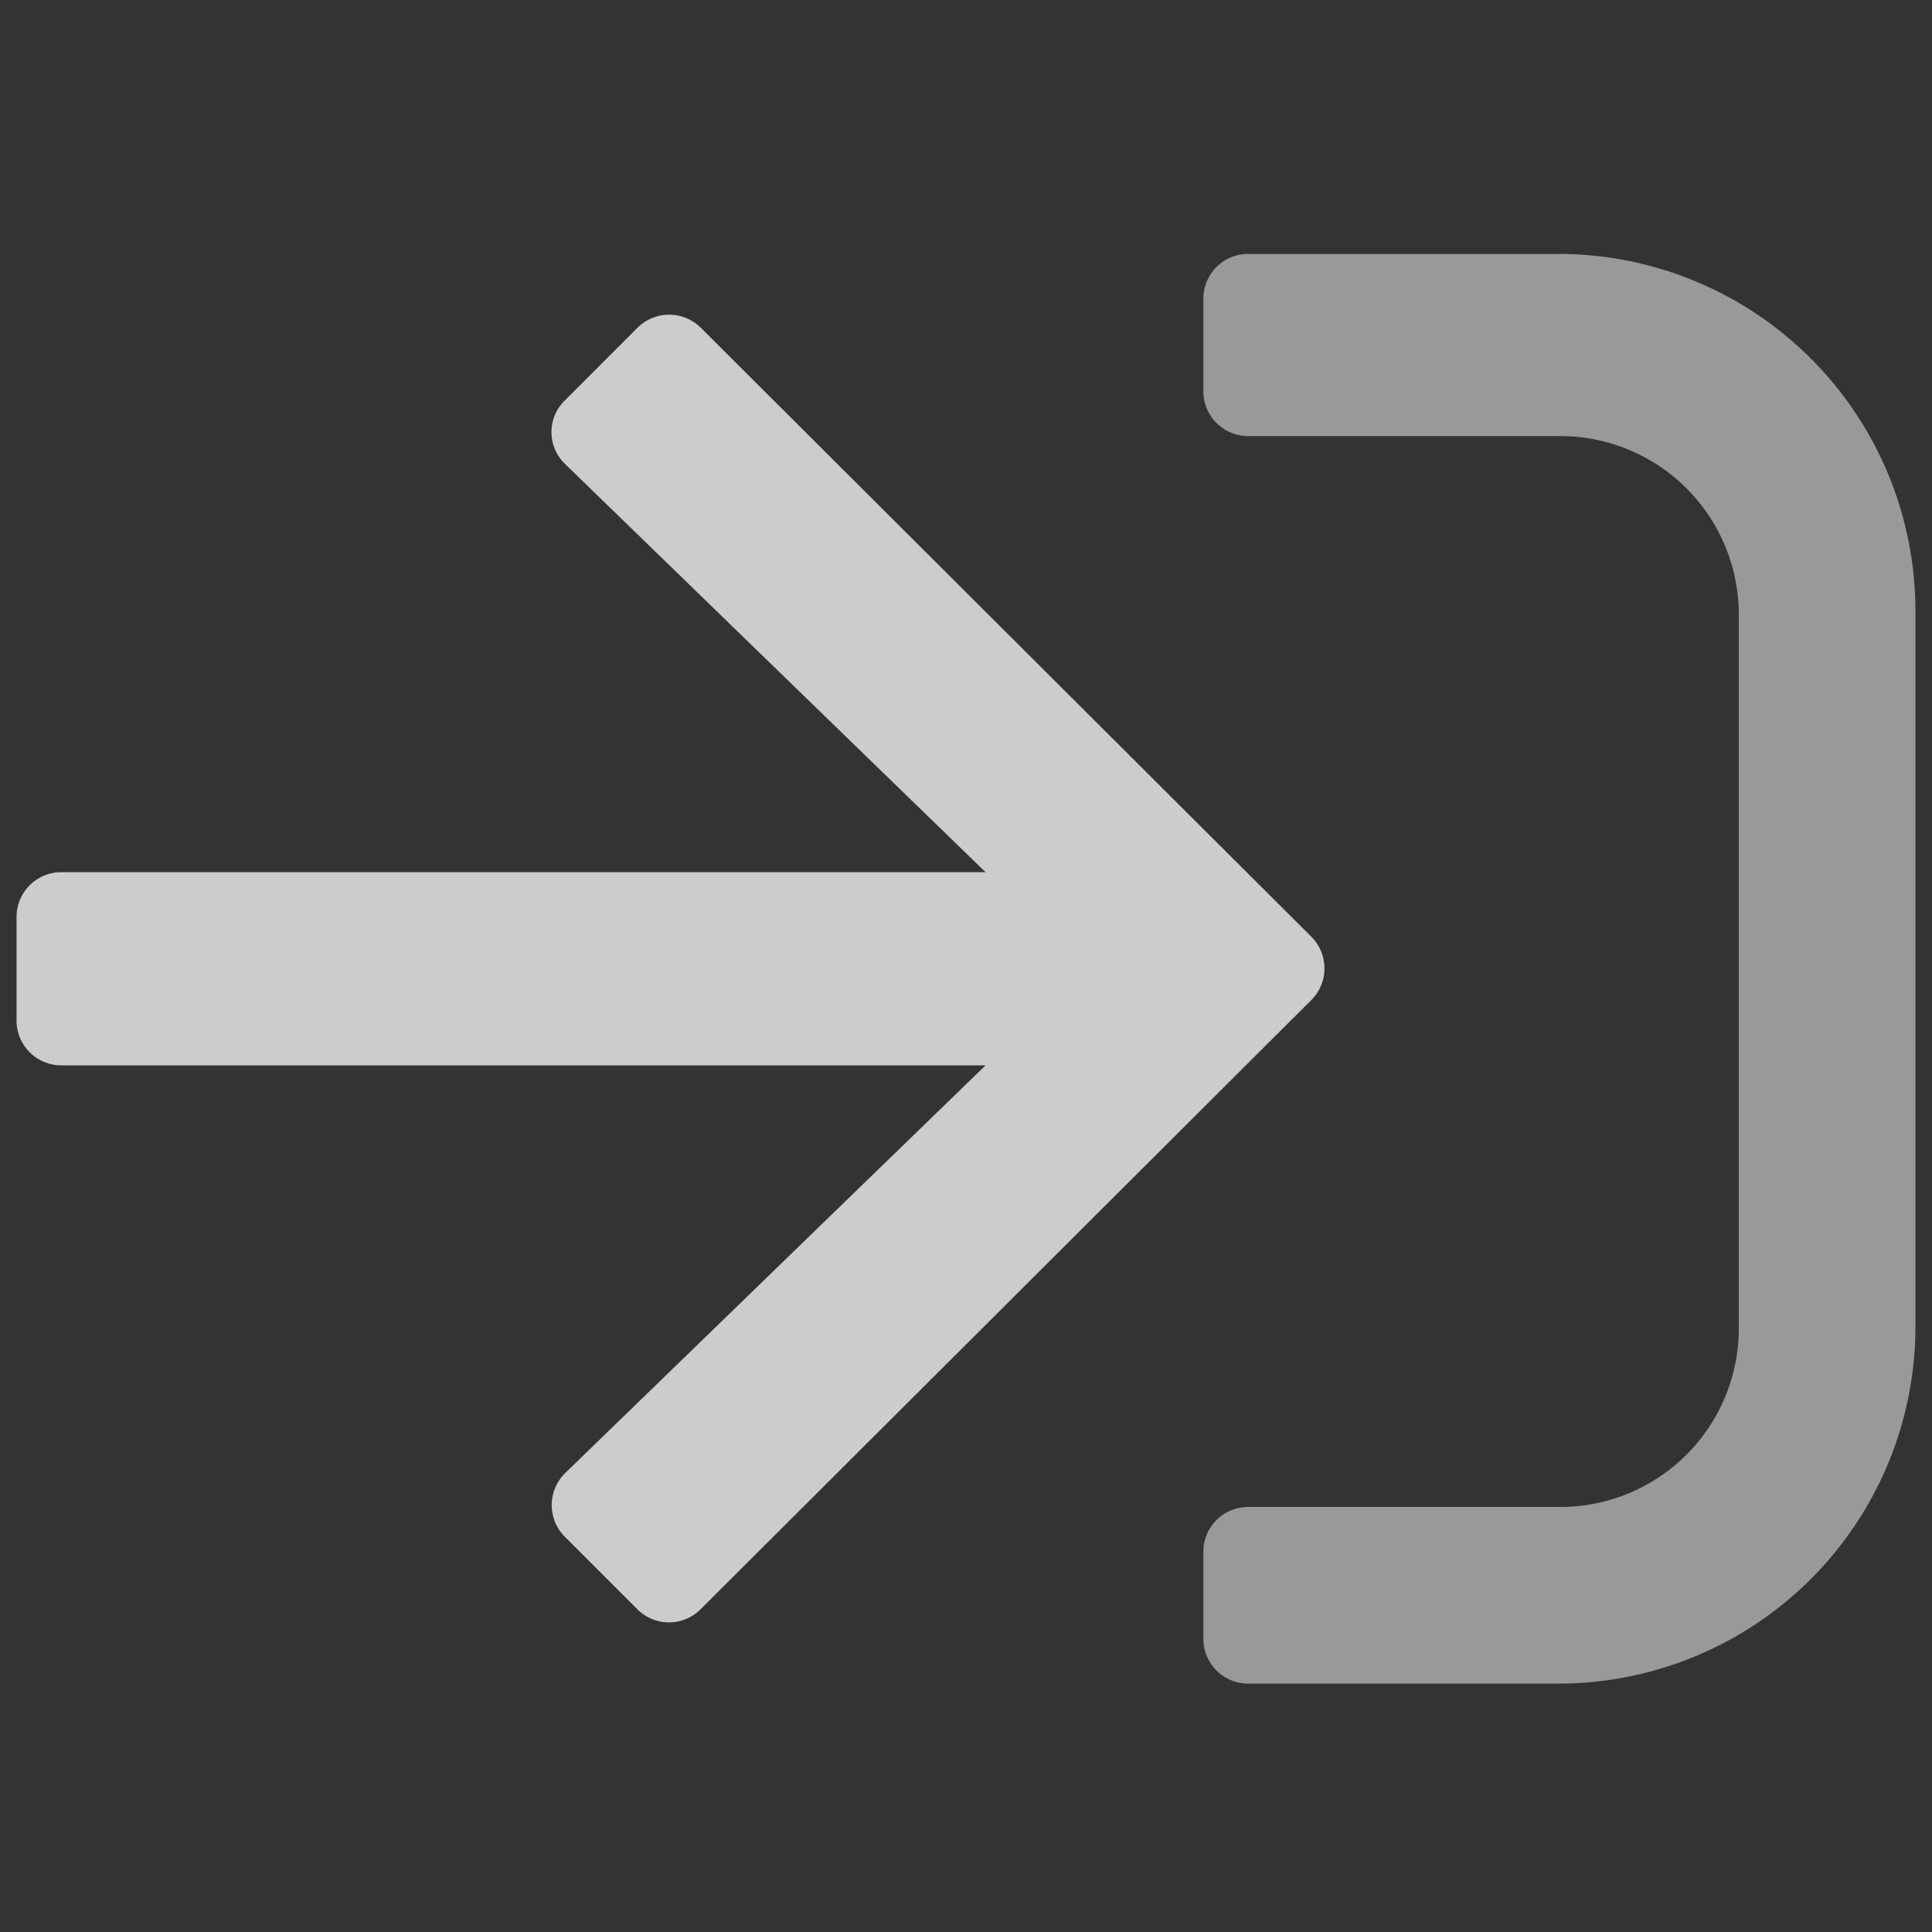 <svg xmlns="http://www.w3.org/2000/svg" viewBox="0 0 350 350"><rect x="0" y="0" width="350" height="350" fill="#333333" stroke="none"/><defs><style>.cls-1,.cls-2{fill:#fff;}.cls-1{opacity:0.5;}.cls-2{opacity:0.75;}</style></defs><title>pebl-icons-light</title><g id="Login"><path class="cls-1" d="M282.31,305H226.09a8.11,8.11,0,0,1-8.09-8.09V281.09a8.11,8.11,0,0,1,8.09-8.09h56.57A32.34,32.34,0,0,0,315,240.66V111.34A32.34,32.34,0,0,0,282.66,79H226.09A8.11,8.11,0,0,1,218,70.91V54.09A8.11,8.11,0,0,1,226.09,46h56.22A64.69,64.69,0,0,1,347,110.69V240.31A64.69,64.69,0,0,1,282.31,305Z"/><path class="cls-2" d="M115.47,59.39l-13.19,13.2a8,8,0,0,0,.13,11.51L178.54,158H11.09A8.11,8.11,0,0,0,3,166.09v18.82A8.11,8.11,0,0,0,11.09,193H178.54l-76.13,73.84a8.11,8.11,0,0,0-.13,11.51l13.19,13.19a8.09,8.09,0,0,0,11.44,0L237.57,181.15a8.09,8.09,0,0,0,0-11.44L126.91,59.33a8.14,8.14,0,0,0-11.44.06Z"/></g></svg>